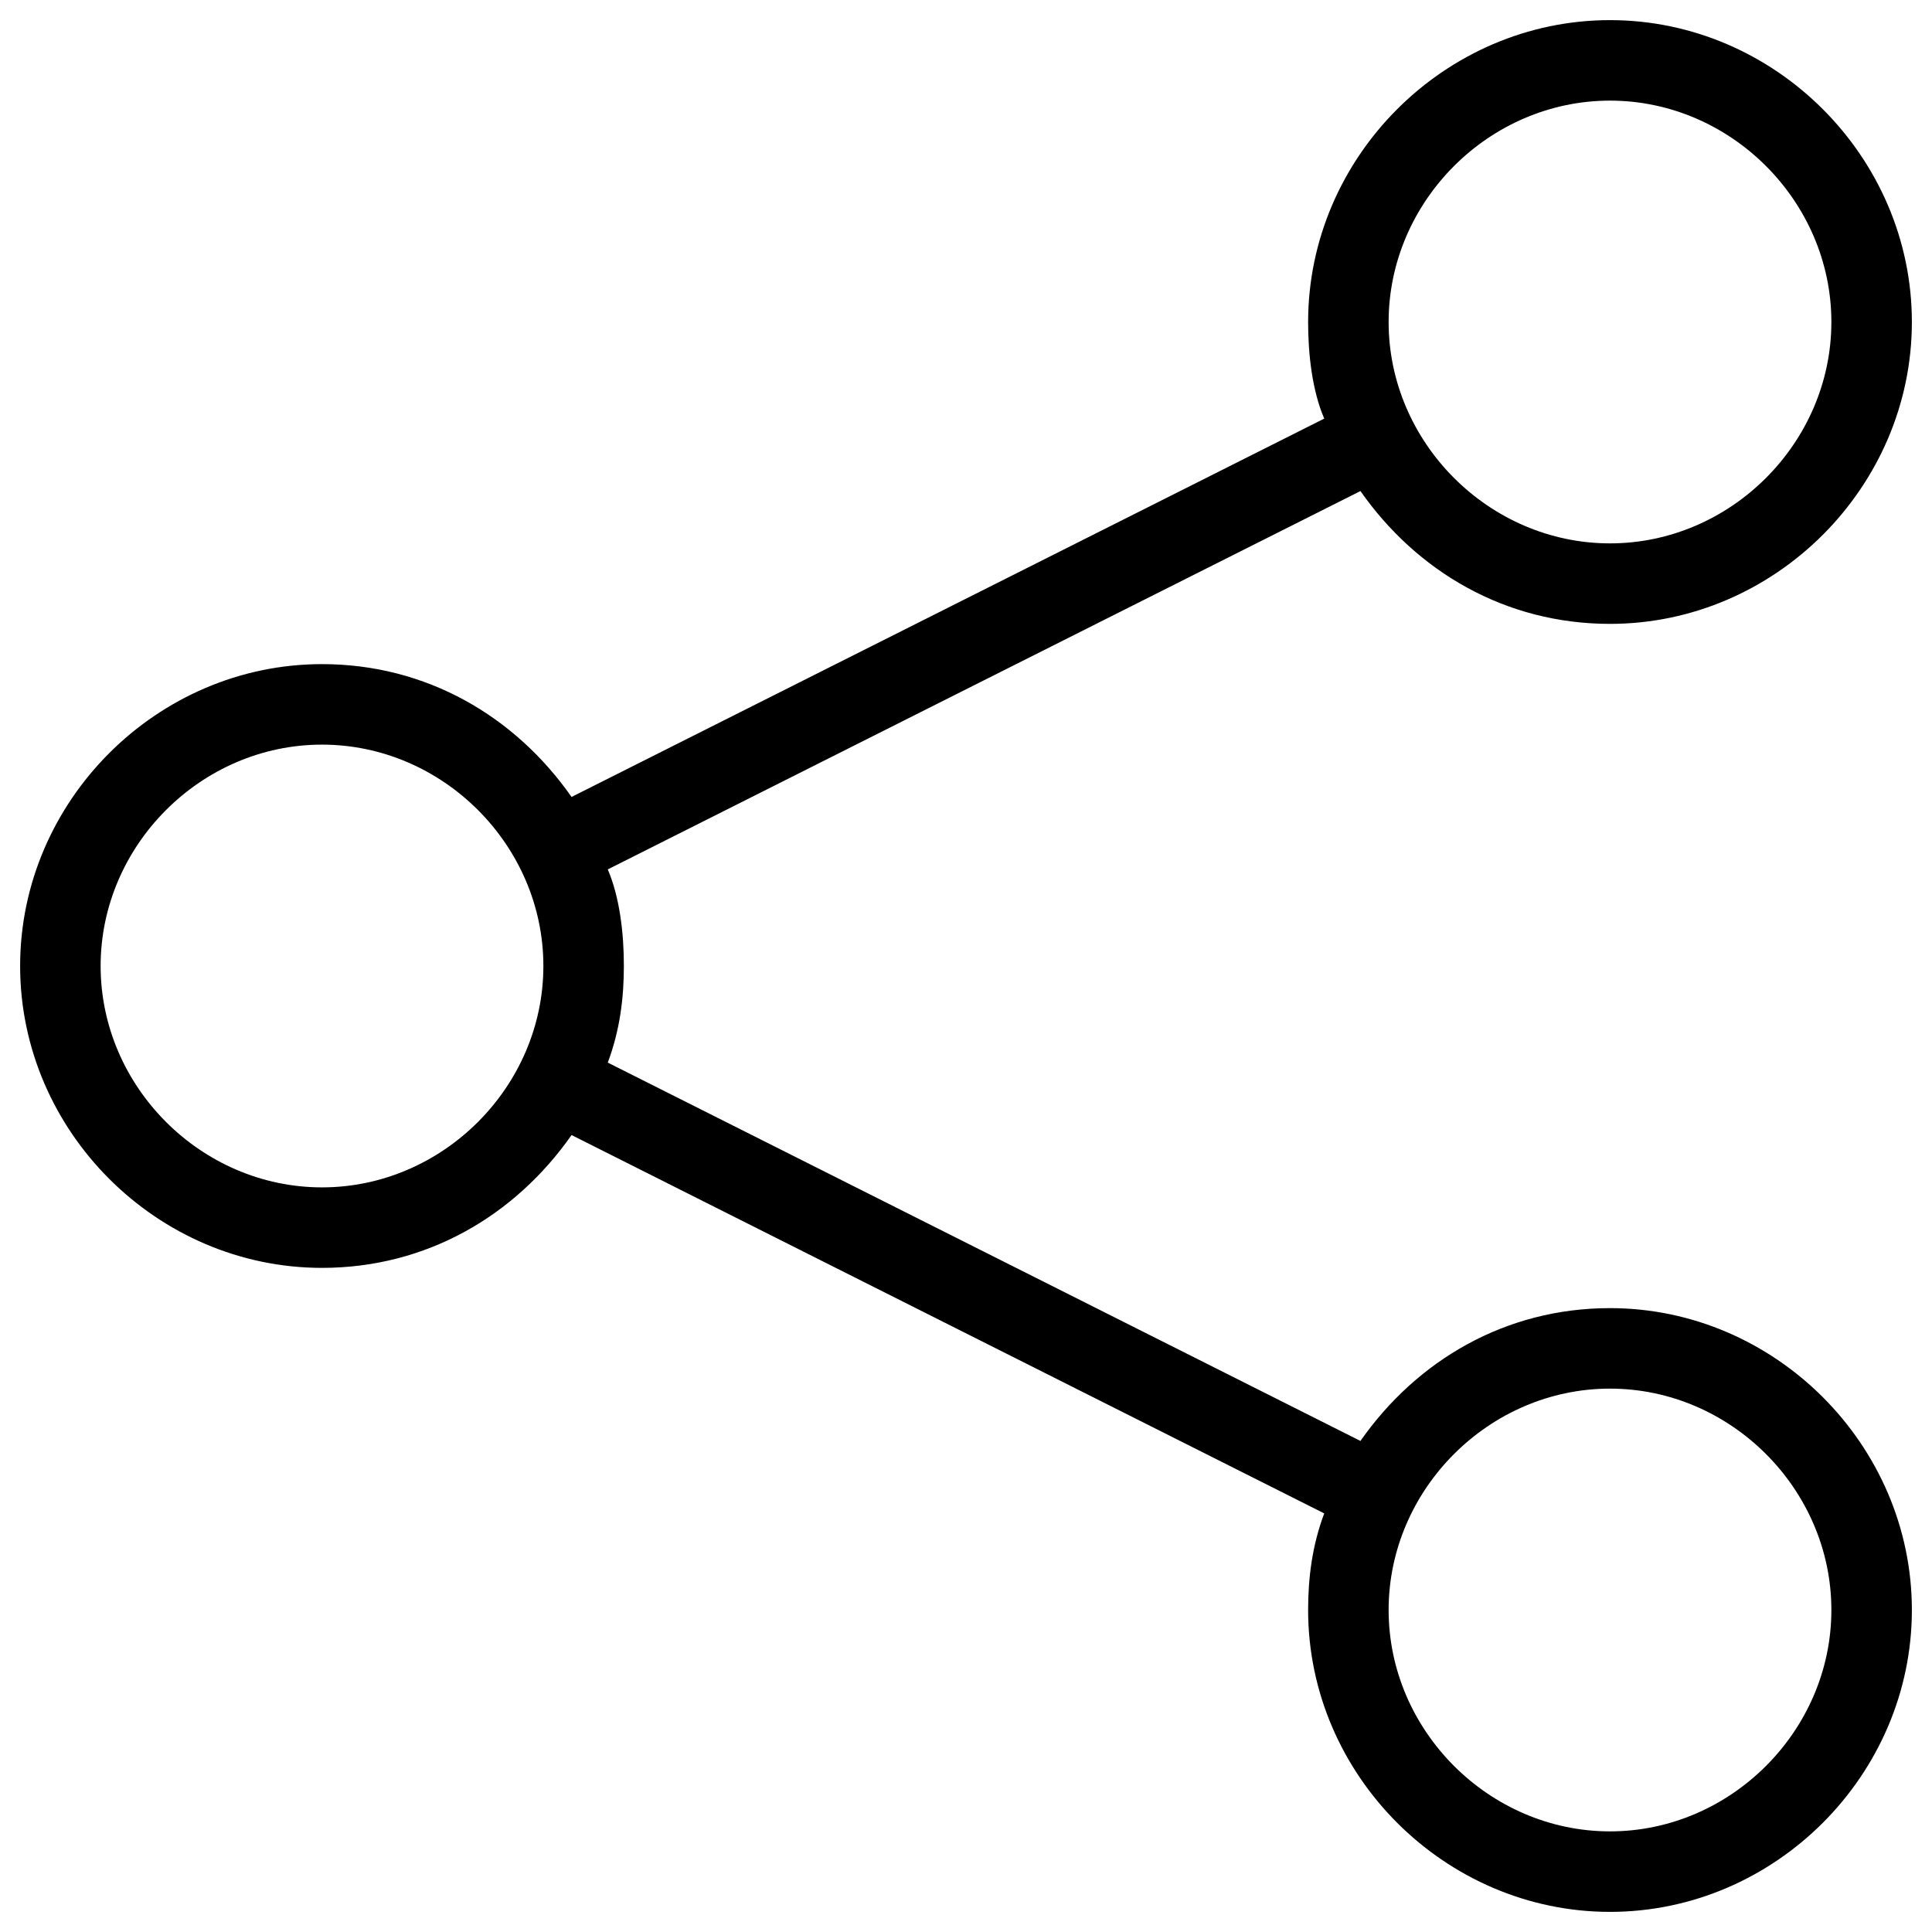 <svg xmlns="http://www.w3.org/2000/svg" enable-background="new 0 0 48 48" viewBox="0 0 48 48" id="social"><path d="M40,15.5c4.1,0,7.5-3.4,7.5-7.5S44.1,0.5,40,0.5S32.5,3.9,32.5,8c0,0.8,0.1,1.7,0.4,2.4l-18.7,9.4c-1.4-2-3.6-3.3-6.2-3.3
		c-4.1,0-7.5,3.4-7.5,7.5s3.4,7.5,7.5,7.5c2.6,0,4.8-1.3,6.2-3.3l18.7,9.4c-0.3,0.8-0.4,1.6-0.4,2.4c0,4.1,3.4,7.5,7.5,7.5
		s7.5-3.4,7.5-7.5s-3.4-7.5-7.5-7.5c-2.6,0-4.8,1.3-6.2,3.3l-18.7-9.4c0.3-0.8,0.4-1.6,0.4-2.4c0-0.8-0.1-1.7-0.4-2.4l18.7-9.4
		C35.2,14.2,37.4,15.5,40,15.5z M40,34.5c3,0,5.5,2.5,5.5,5.5c0,3-2.5,5.5-5.5,5.5c-3,0-5.5-2.5-5.5-5.5C34.5,37,37,34.5,40,34.5z
		 M8,29.5c-3,0-5.5-2.5-5.5-5.5c0-3,2.5-5.5,5.5-5.5s5.5,2.5,5.5,5.5C13.5,27,11,29.5,8,29.5z M40,2.5c3,0,5.5,2.5,5.5,5.5
		S43,13.5,40,13.5c-3,0-5.5-2.5-5.5-5.5S37,2.5,40,2.5z"></path></svg>